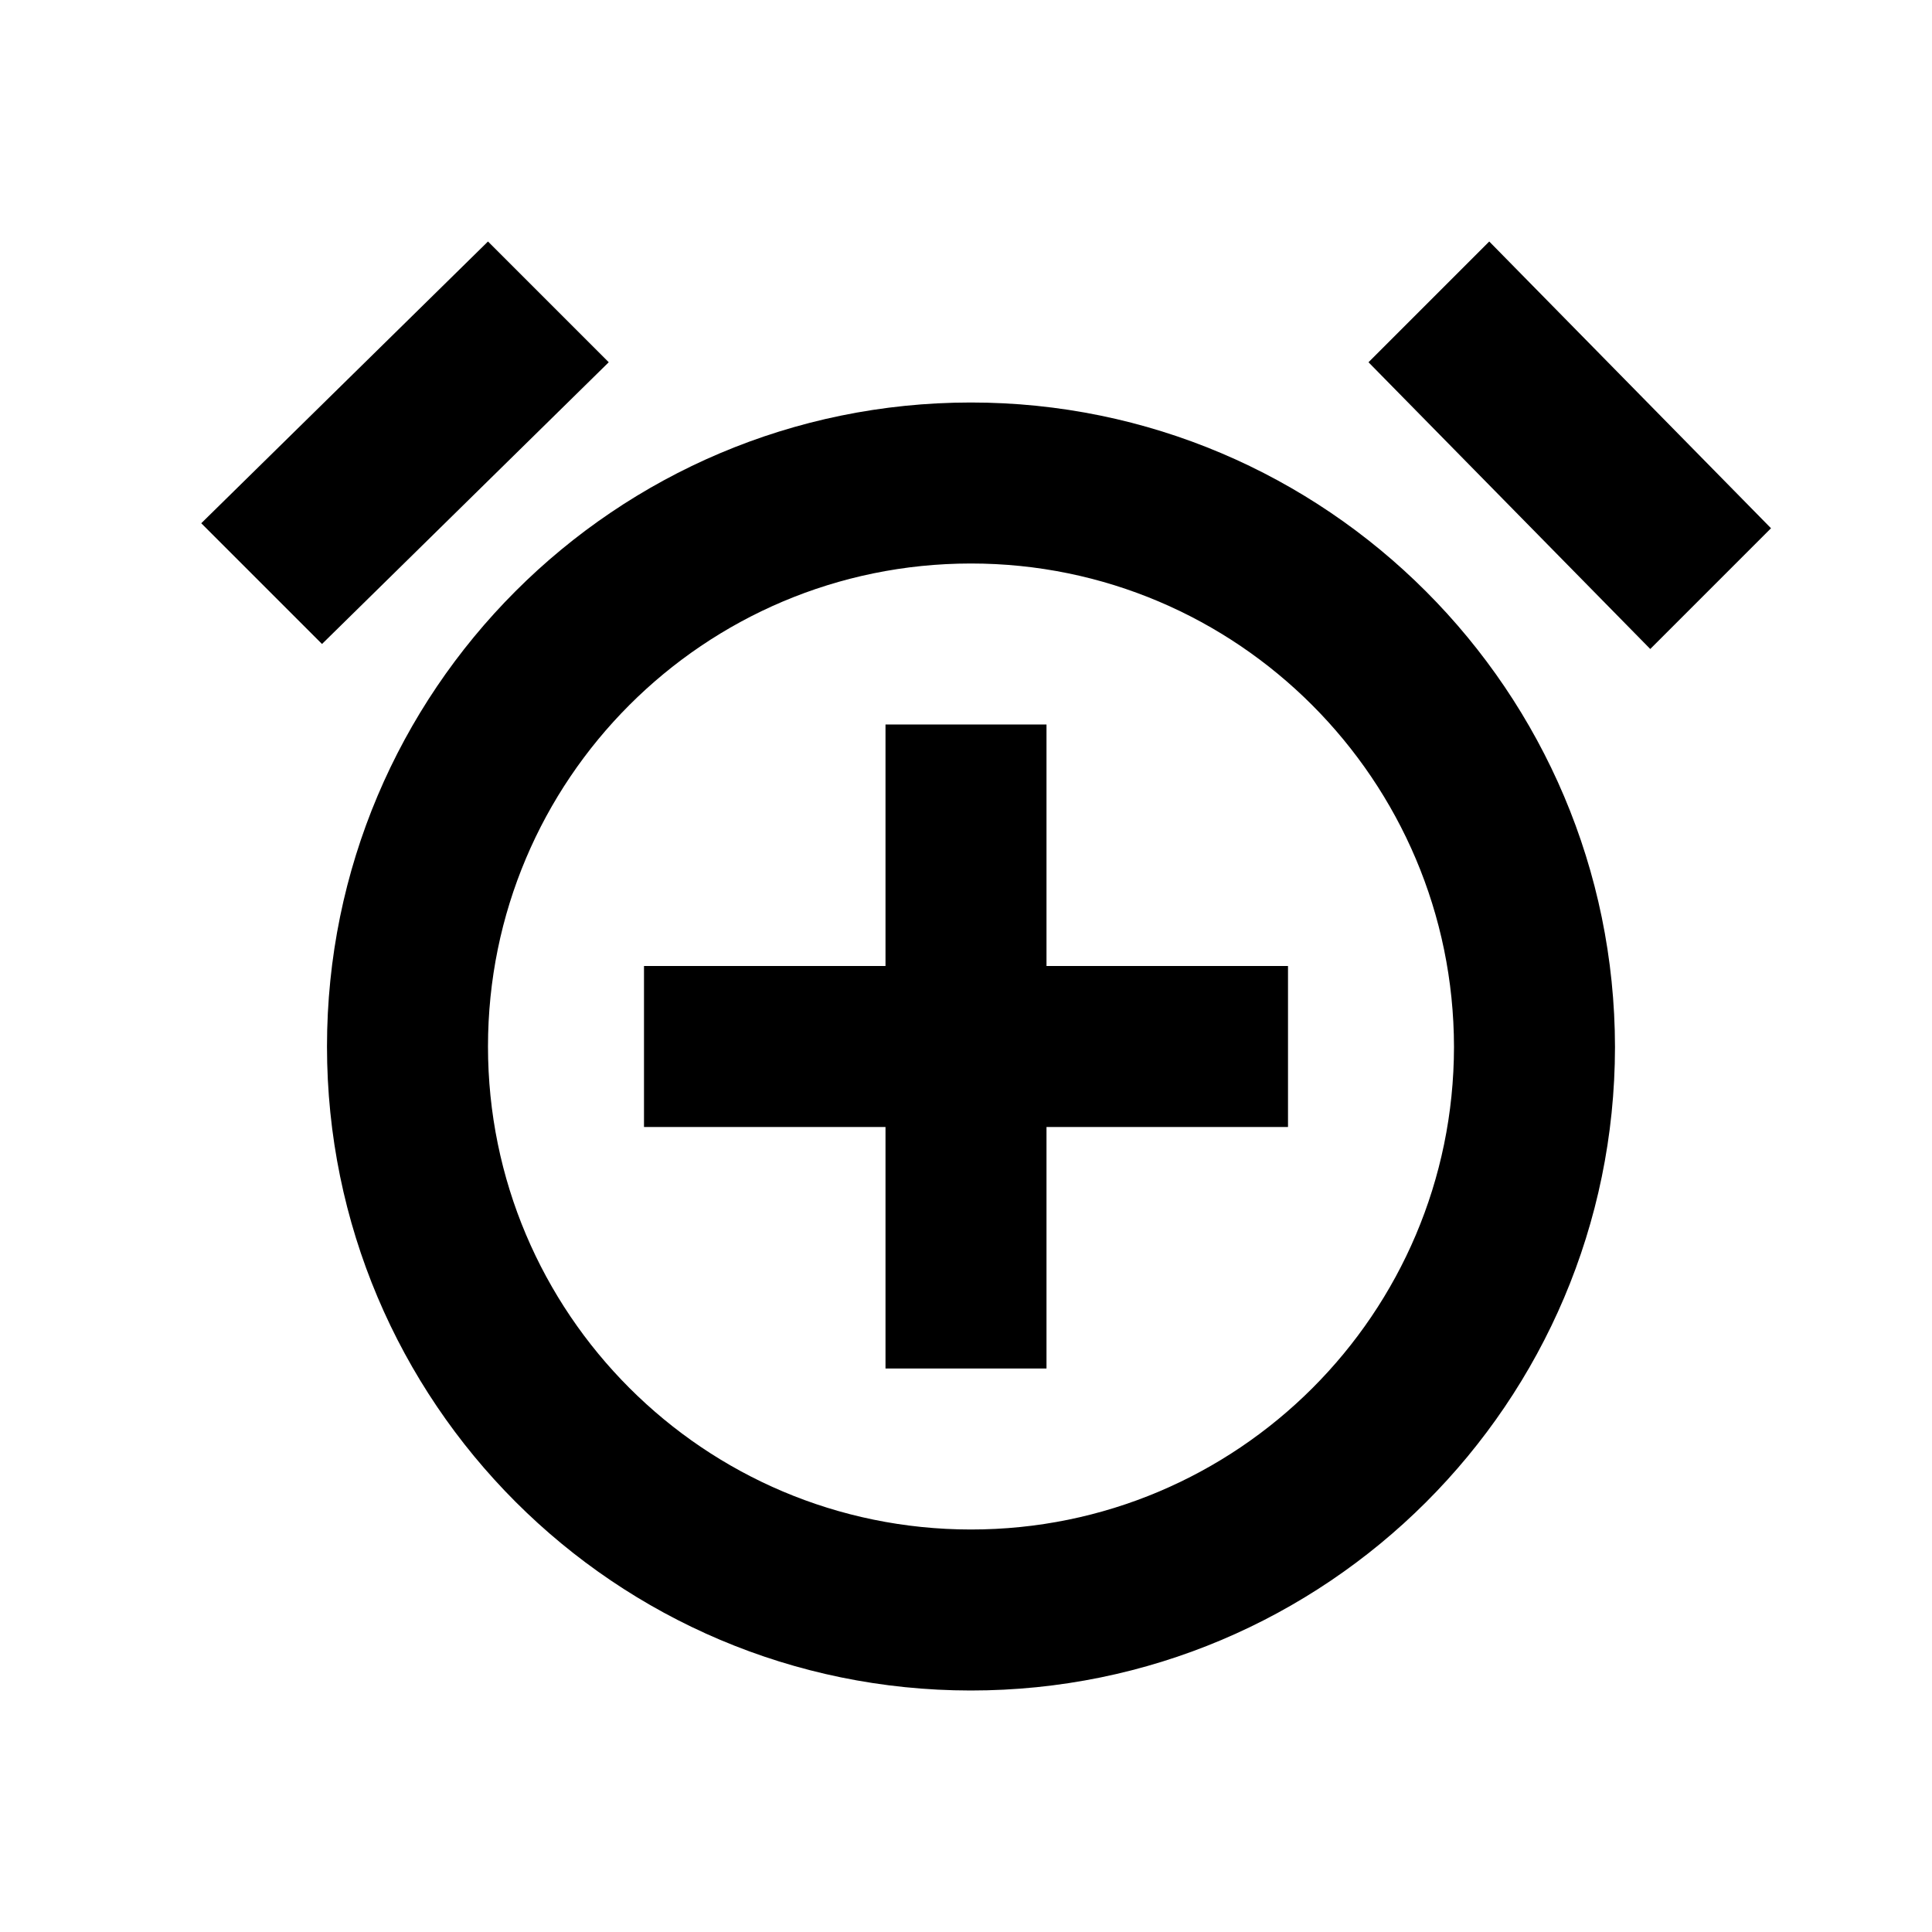 <svg width="24" height="24" viewBox="0 0 24 24" fill="none" xmlns="http://www.w3.org/2000/svg">
<path fill-rule="evenodd" clip-rule="evenodd" d="M12.058 21C16.474 21.002 20.057 17.425 20.062 13.008C20.057 8.591 16.474 4.998 12.058 5C7.641 5.002 4.062 8.583 4.062 13C4.062 17.417 7.641 20.998 12.058 21ZM12.059 19C15.371 19.002 18.058 16.319 18.062 13.006C18.058 9.693 15.371 6.998 12.059 7C8.746 7.002 6.062 9.687 6.062 13C6.062 16.312 8.746 18.998 12.059 19Z" fill="black"/>
<path d="M2.5 6.5L6.062 3L7.562 4.5L4 8L2.5 6.5Z" fill="black"/>
<path d="M20.5 8.062L17 4.5L18.5 3L22 6.562L20.5 8.062Z" fill="black"/>
<path d="M13 9H11V12H8V14H11V17H13V14H16V12H13V9Z" fill="black"/>
</svg>

